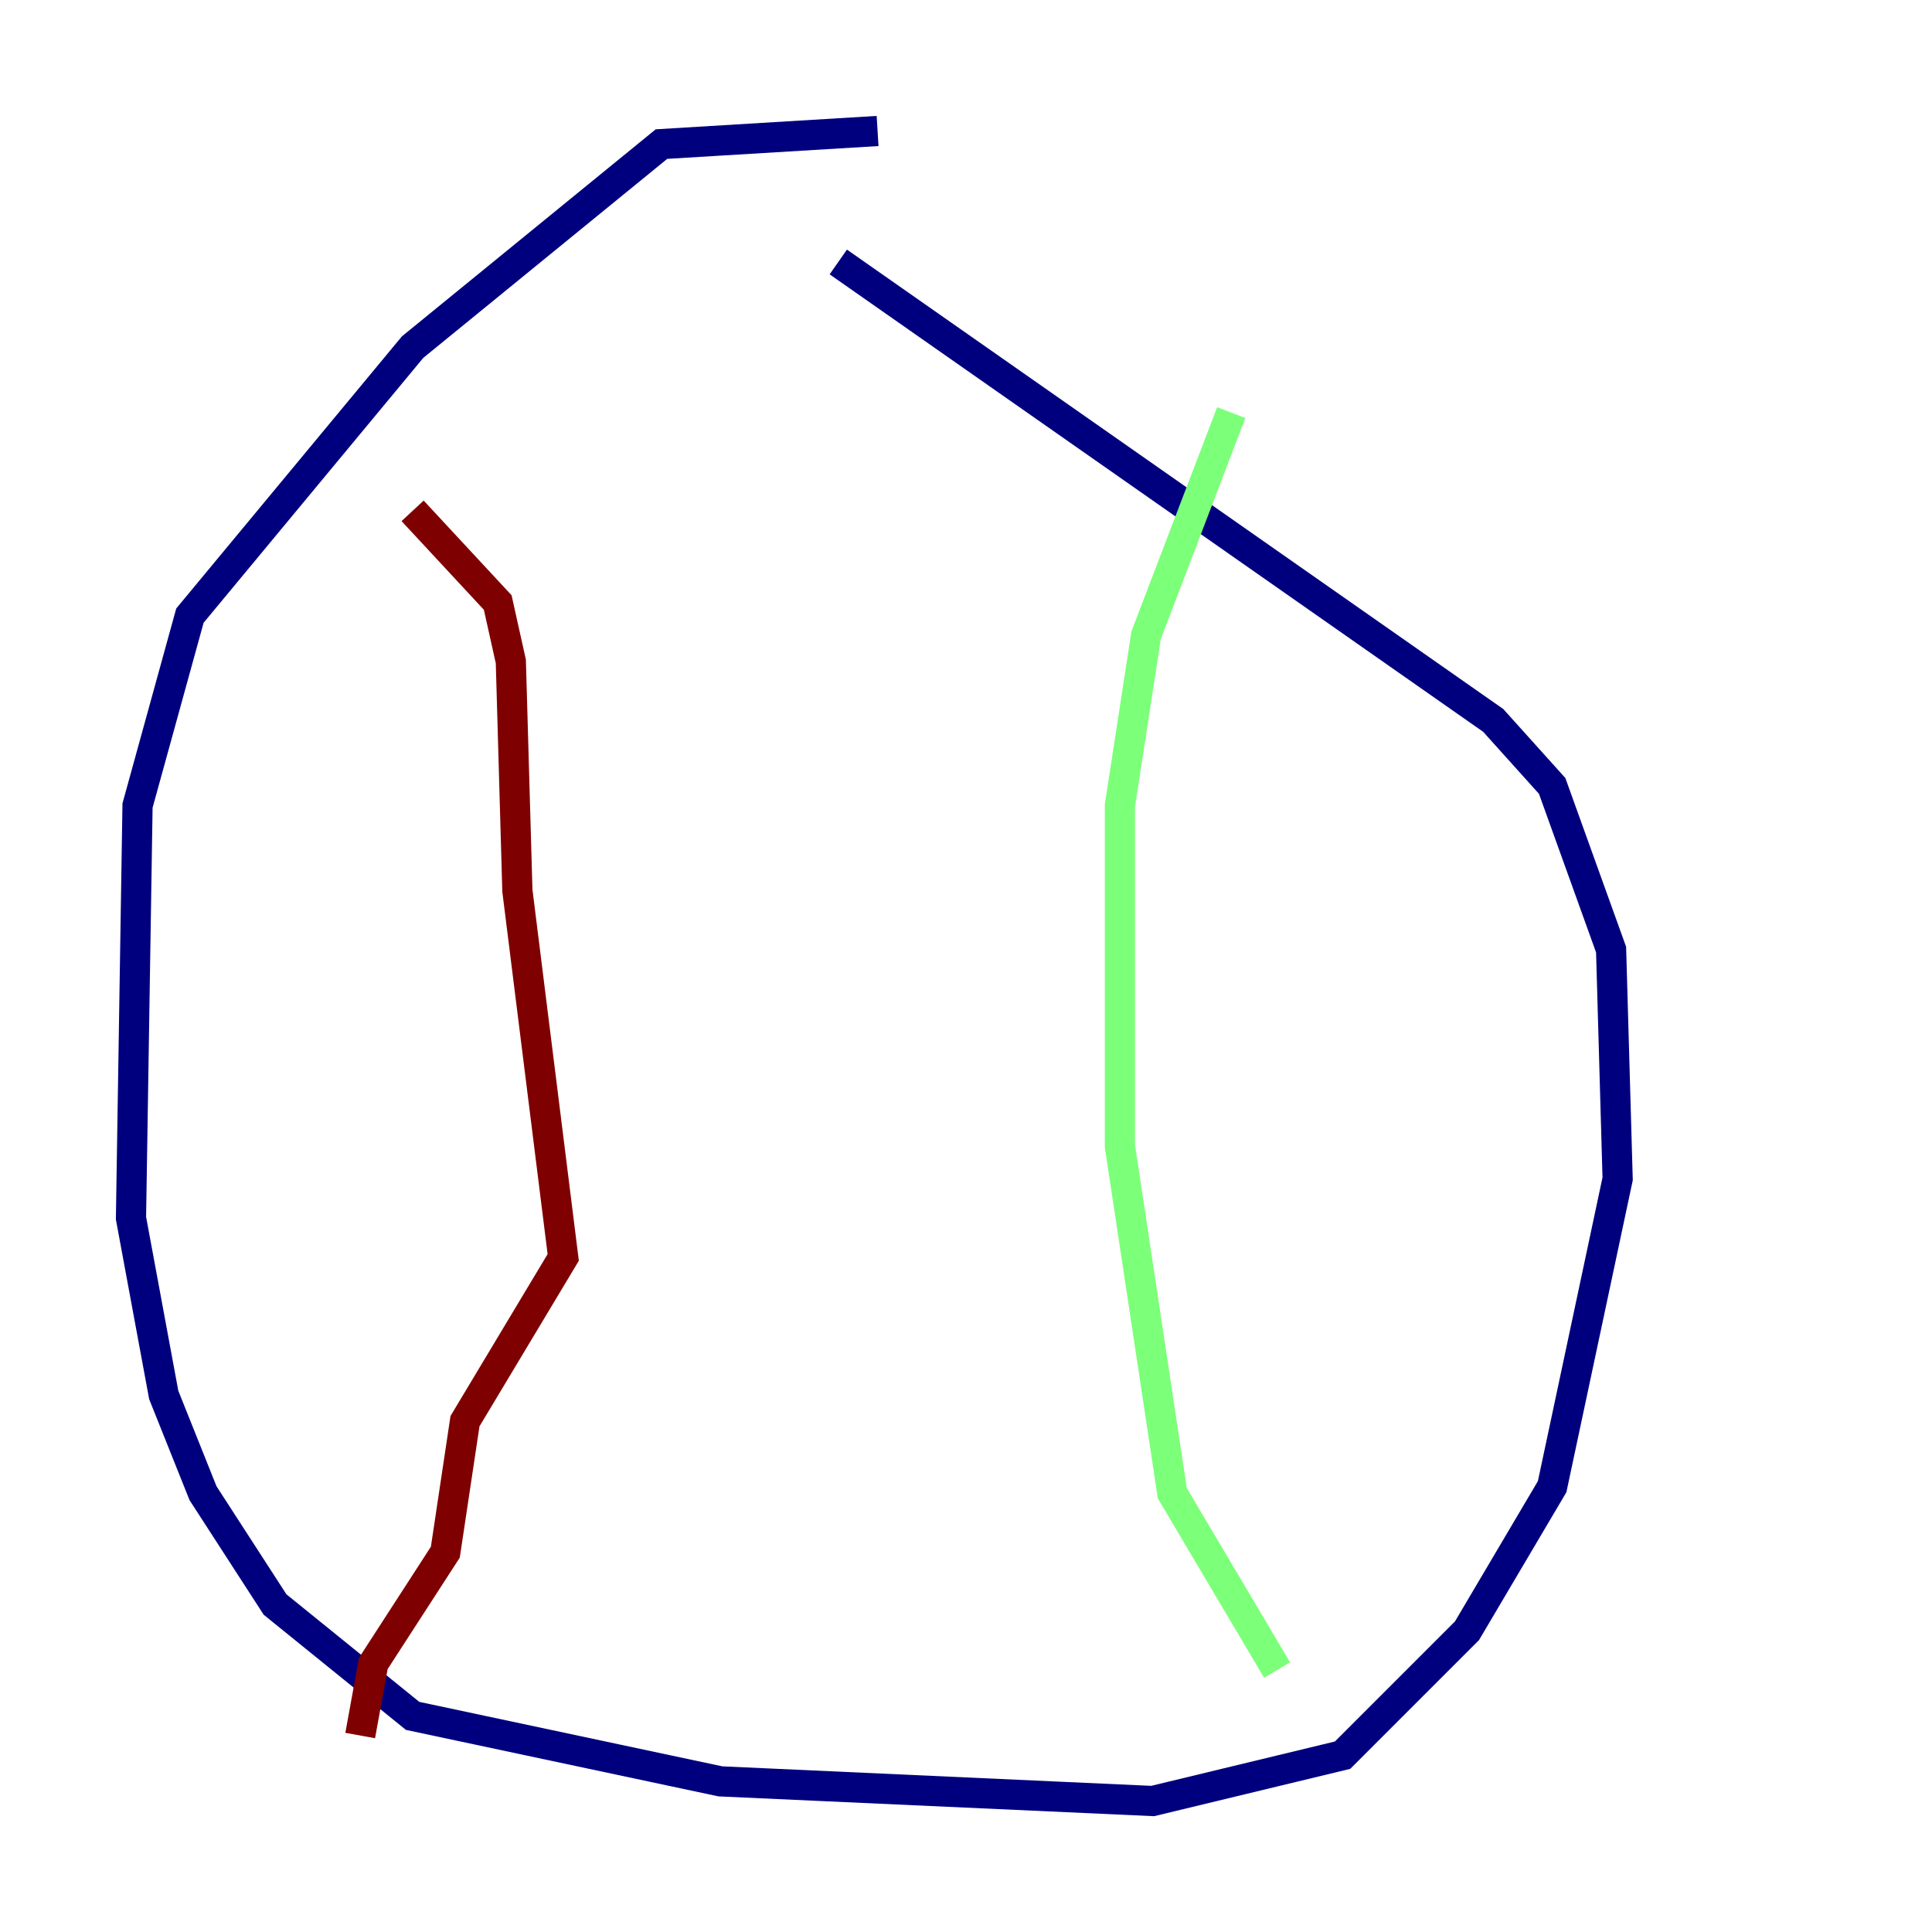 <?xml version="1.0" encoding="utf-8" ?>
<svg baseProfile="tiny" height="128" version="1.2" viewBox="0,0,128,128" width="128" xmlns="http://www.w3.org/2000/svg" xmlns:ev="http://www.w3.org/2001/xml-events" xmlns:xlink="http://www.w3.org/1999/xlink"><defs /><polyline fill="none" points="58.142,8.678 43.824,9.546 27.336,22.997 12.583,40.786 9.112,53.37 8.678,80.705 10.848,92.42 13.451,98.929 18.224,106.305 27.336,113.681 47.729,118.02 76.366,119.322 88.949,116.285 97.193,108.041 102.834,98.495 107.173,78.102 106.739,62.915 102.834,52.068 98.929,47.729 55.539,17.356" stroke="#00007f" stroke-width="2" /><polyline fill="none" points="81.573,27.336 75.932,42.088 74.197,53.37 74.197,75.932 77.668,98.929 84.61,110.644" stroke="#7cff79" stroke-width="2" /><polyline fill="none" points="27.336,33.844 32.976,39.919 33.844,43.824 34.278,59.01 37.315,83.308 30.807,94.156 29.505,102.834 24.732,110.21 23.864,114.983" stroke="#7f0000" stroke-width="2" /></svg>